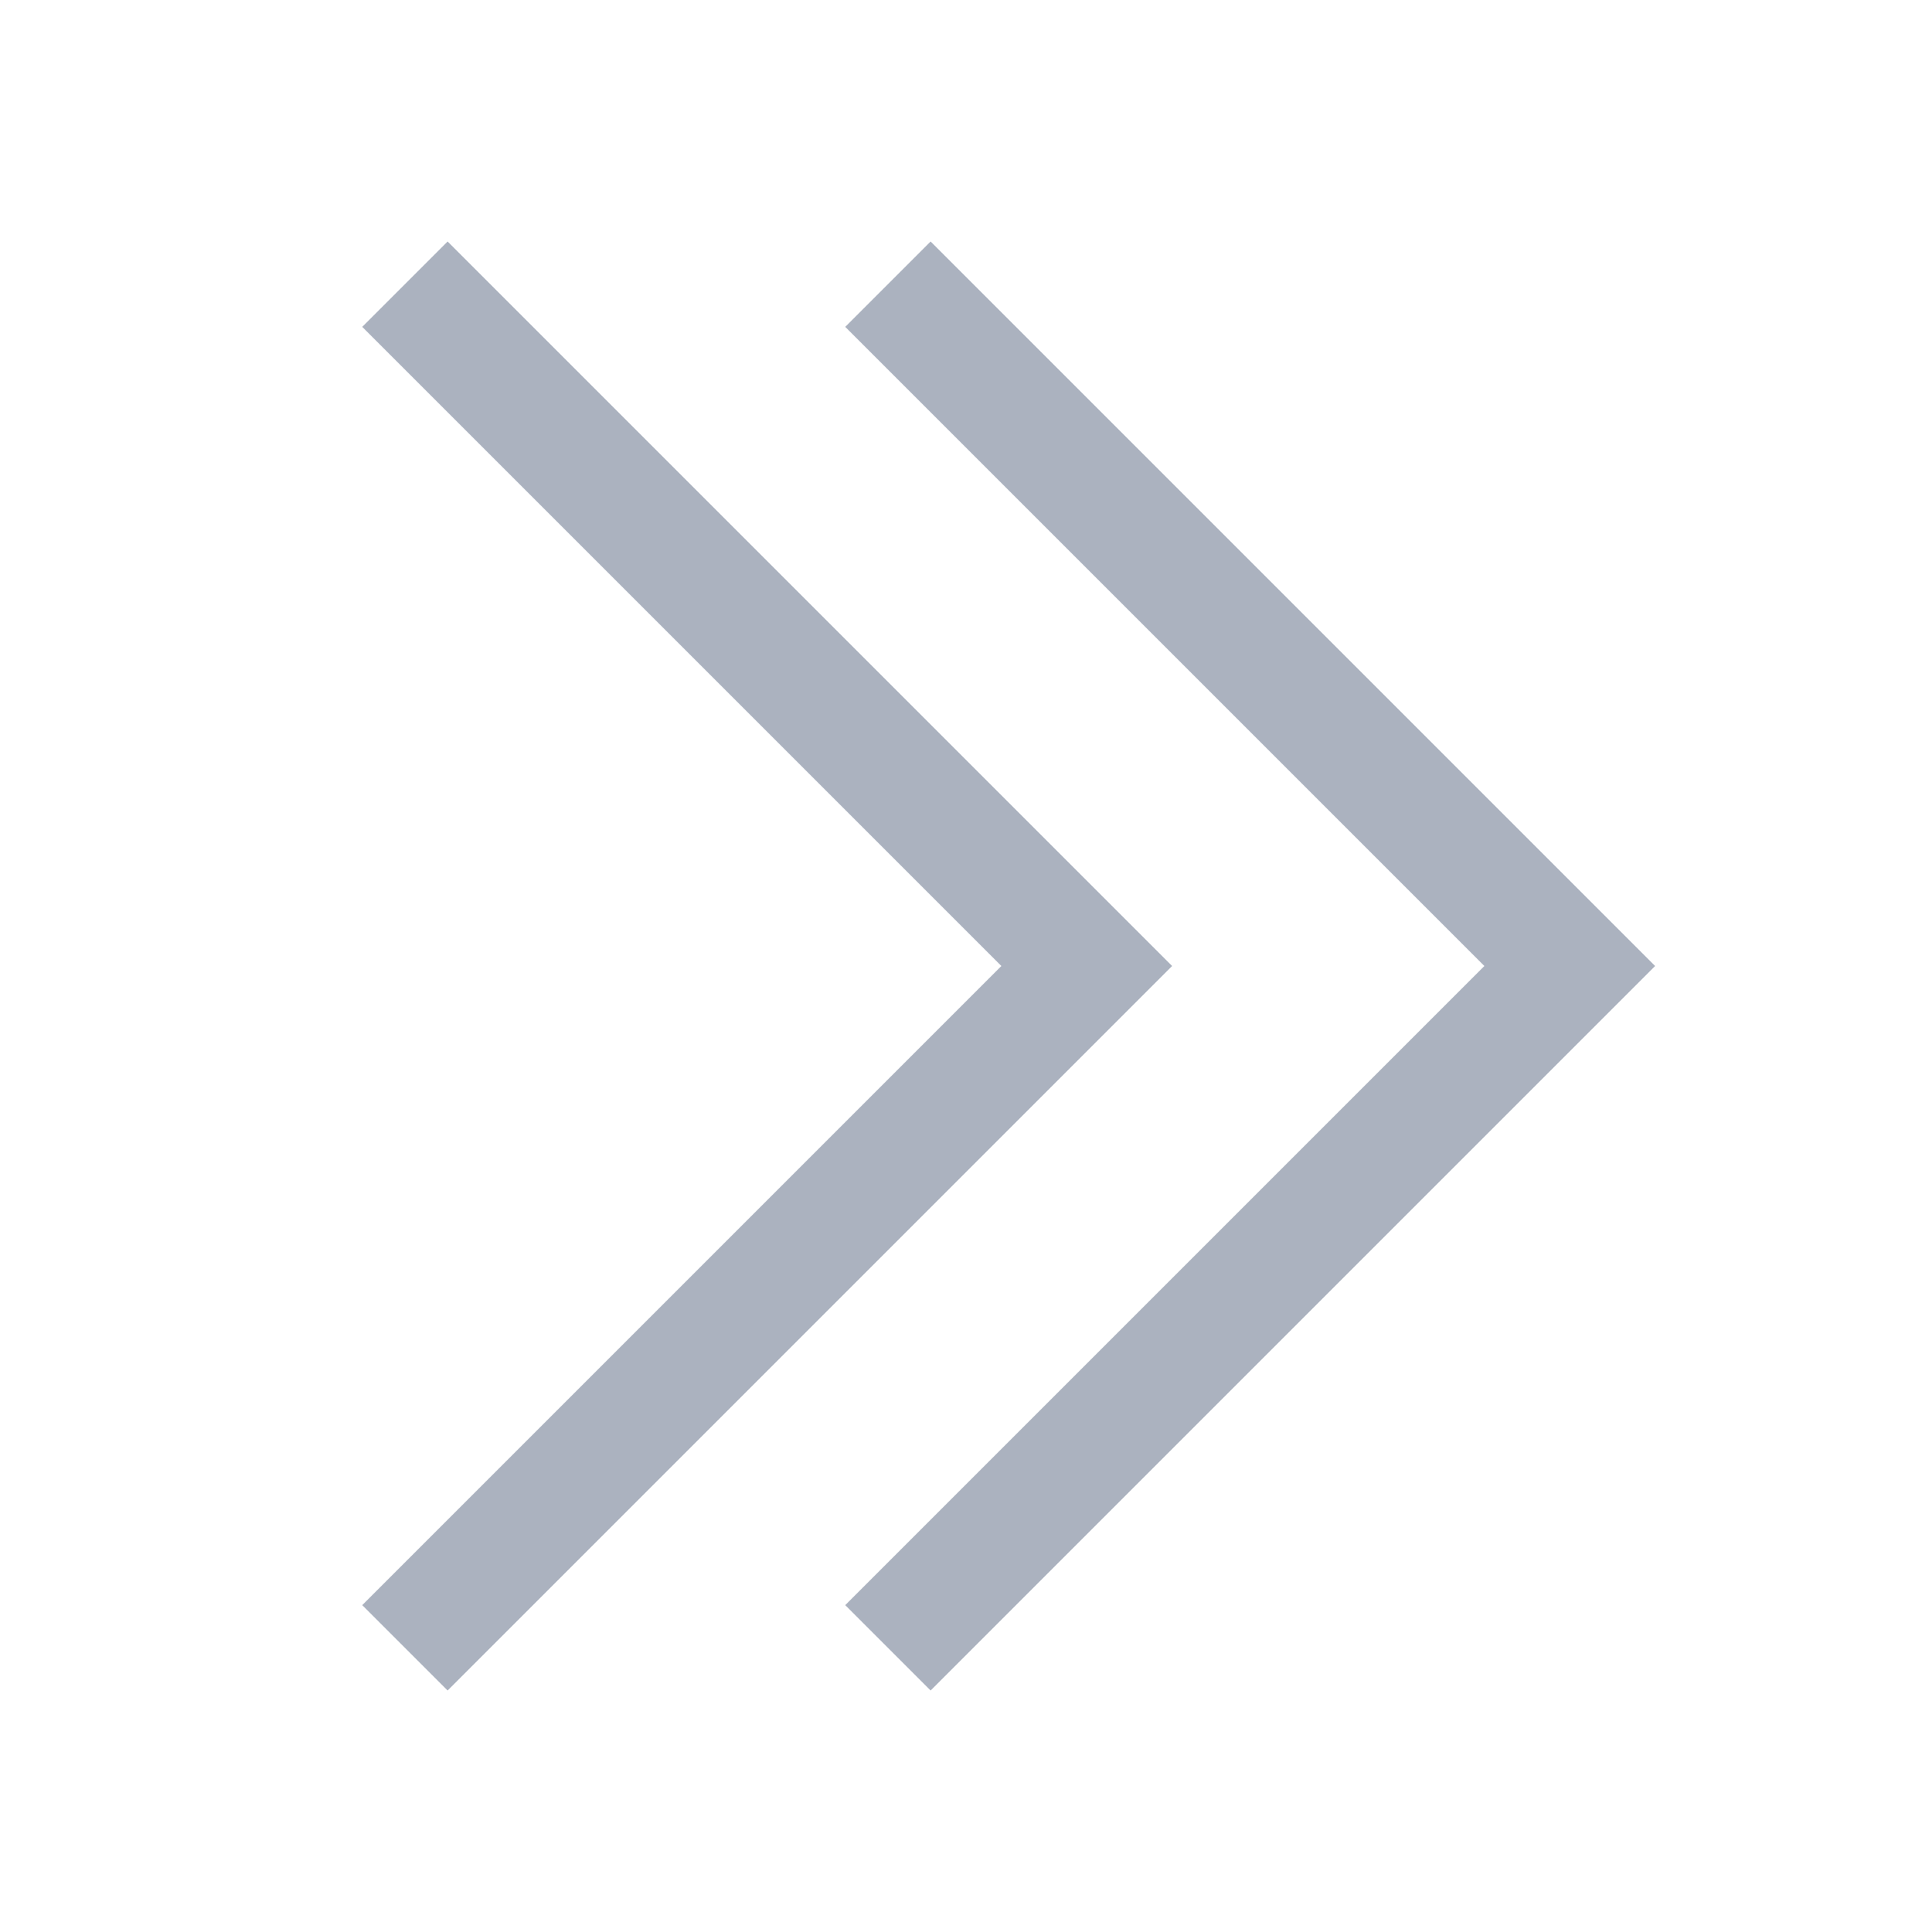 <svg viewBox="0 0 16 16" xmlns="http://www.w3.org/2000/svg">
    <style
        type="text/css"
        id="current-color-scheme">
        .ColorScheme-Text {
            color:#abb2bf;
        }
    </style>
    <g class="ColorScheme-Text" fill="currentColor">
        <path d="M9.707 8l-6 6L3 13.293 8.293 8 3 2.707 3.707 2z"/>
        <path d="M13.707 8l-6 6L7 13.293 12.293 8 7 2.707 7.707 2z"/>
    </g>
</svg>
